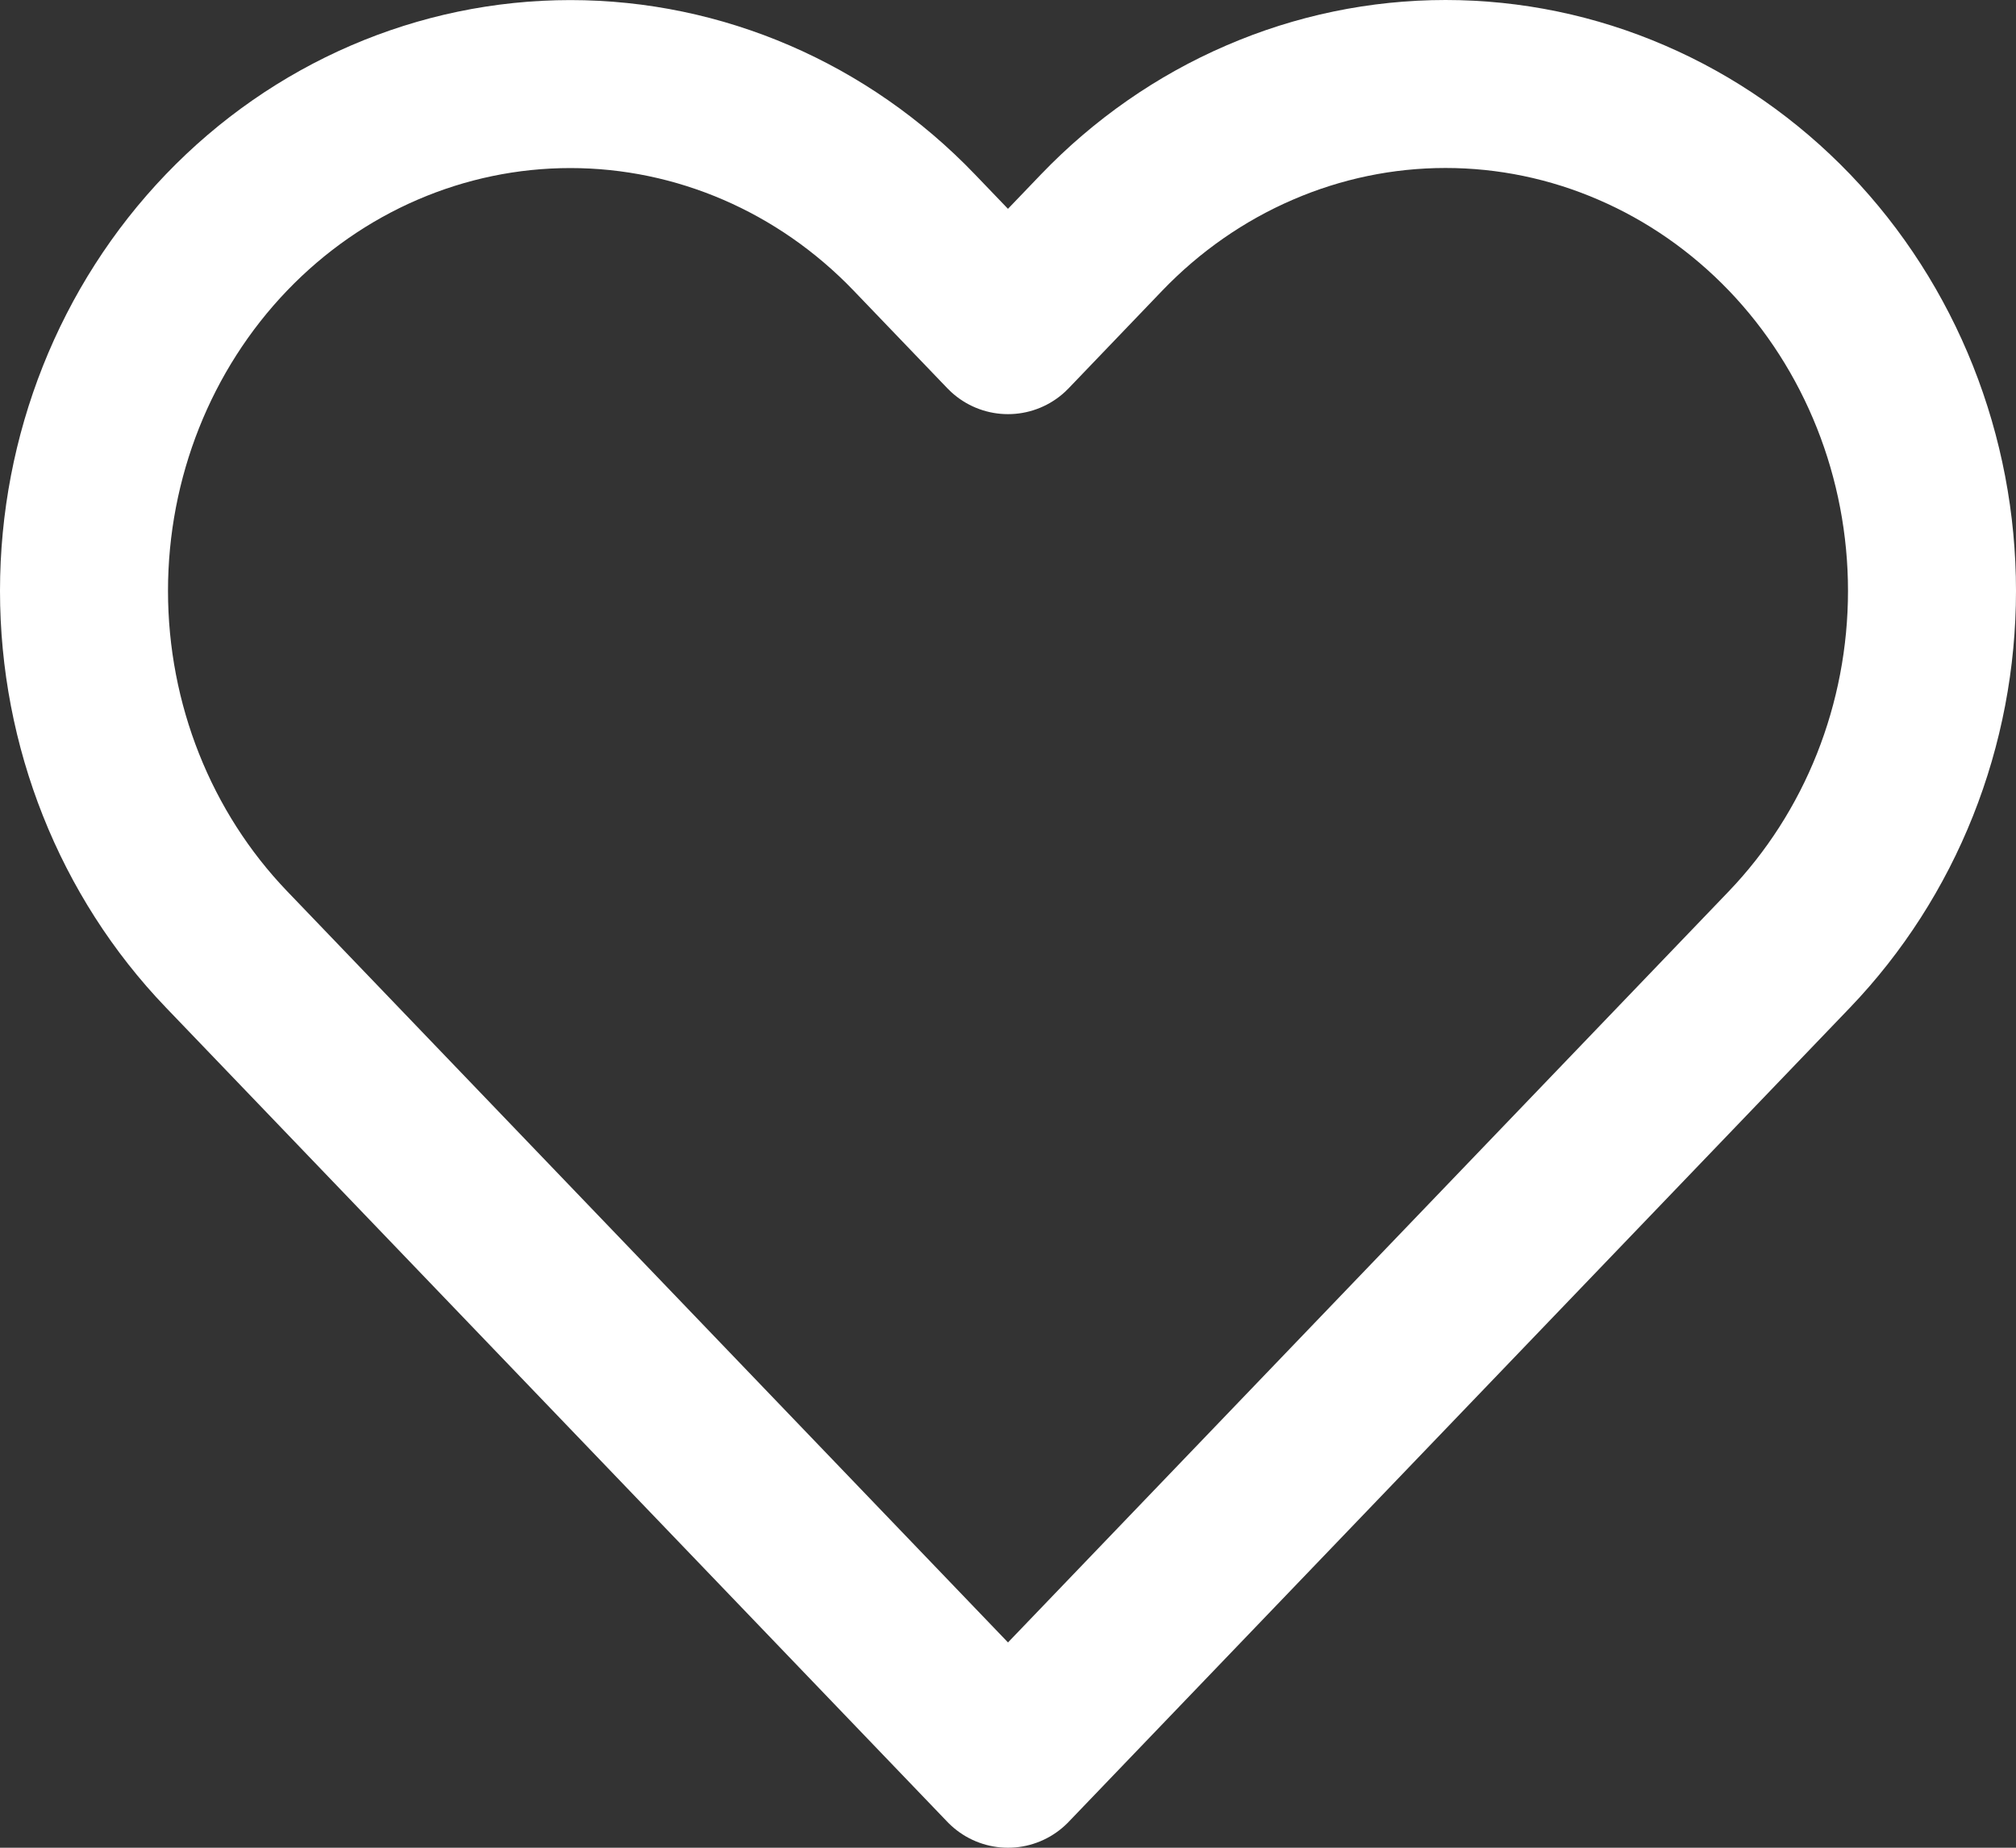<svg width="24" height="22" viewBox="0 0 24 22" fill="none" xmlns="http://www.w3.org/2000/svg">
<rect x="0" y="0" width="24" height="22" fill="#333333" stroke="none"/>
<path d="M21.304 2.768C20.766 2.208 20.128 1.763 19.425 1.46C18.723 1.156 17.97 1 17.209 1C16.449 1 15.696 1.156 14.994 1.46C14.291 1.763 13.653 2.208 13.115 2.768L12 3.931L10.884 2.768C9.798 1.636 8.326 1.001 6.79 1.001C5.254 1.001 3.782 1.636 2.696 2.768C1.61 3.9 1 5.435 1 7.035C1 8.636 1.61 10.171 2.696 11.303L12 21L21.304 11.303C21.841 10.742 22.268 10.077 22.559 9.345C22.85 8.613 23 7.828 23 7.035C23 6.243 22.85 5.458 22.559 4.726C22.268 3.994 21.841 3.328 21.304 2.768Z" stroke="white" stroke-width="2" stroke-linecap="round" stroke-linejoin="round"/>
</svg>
